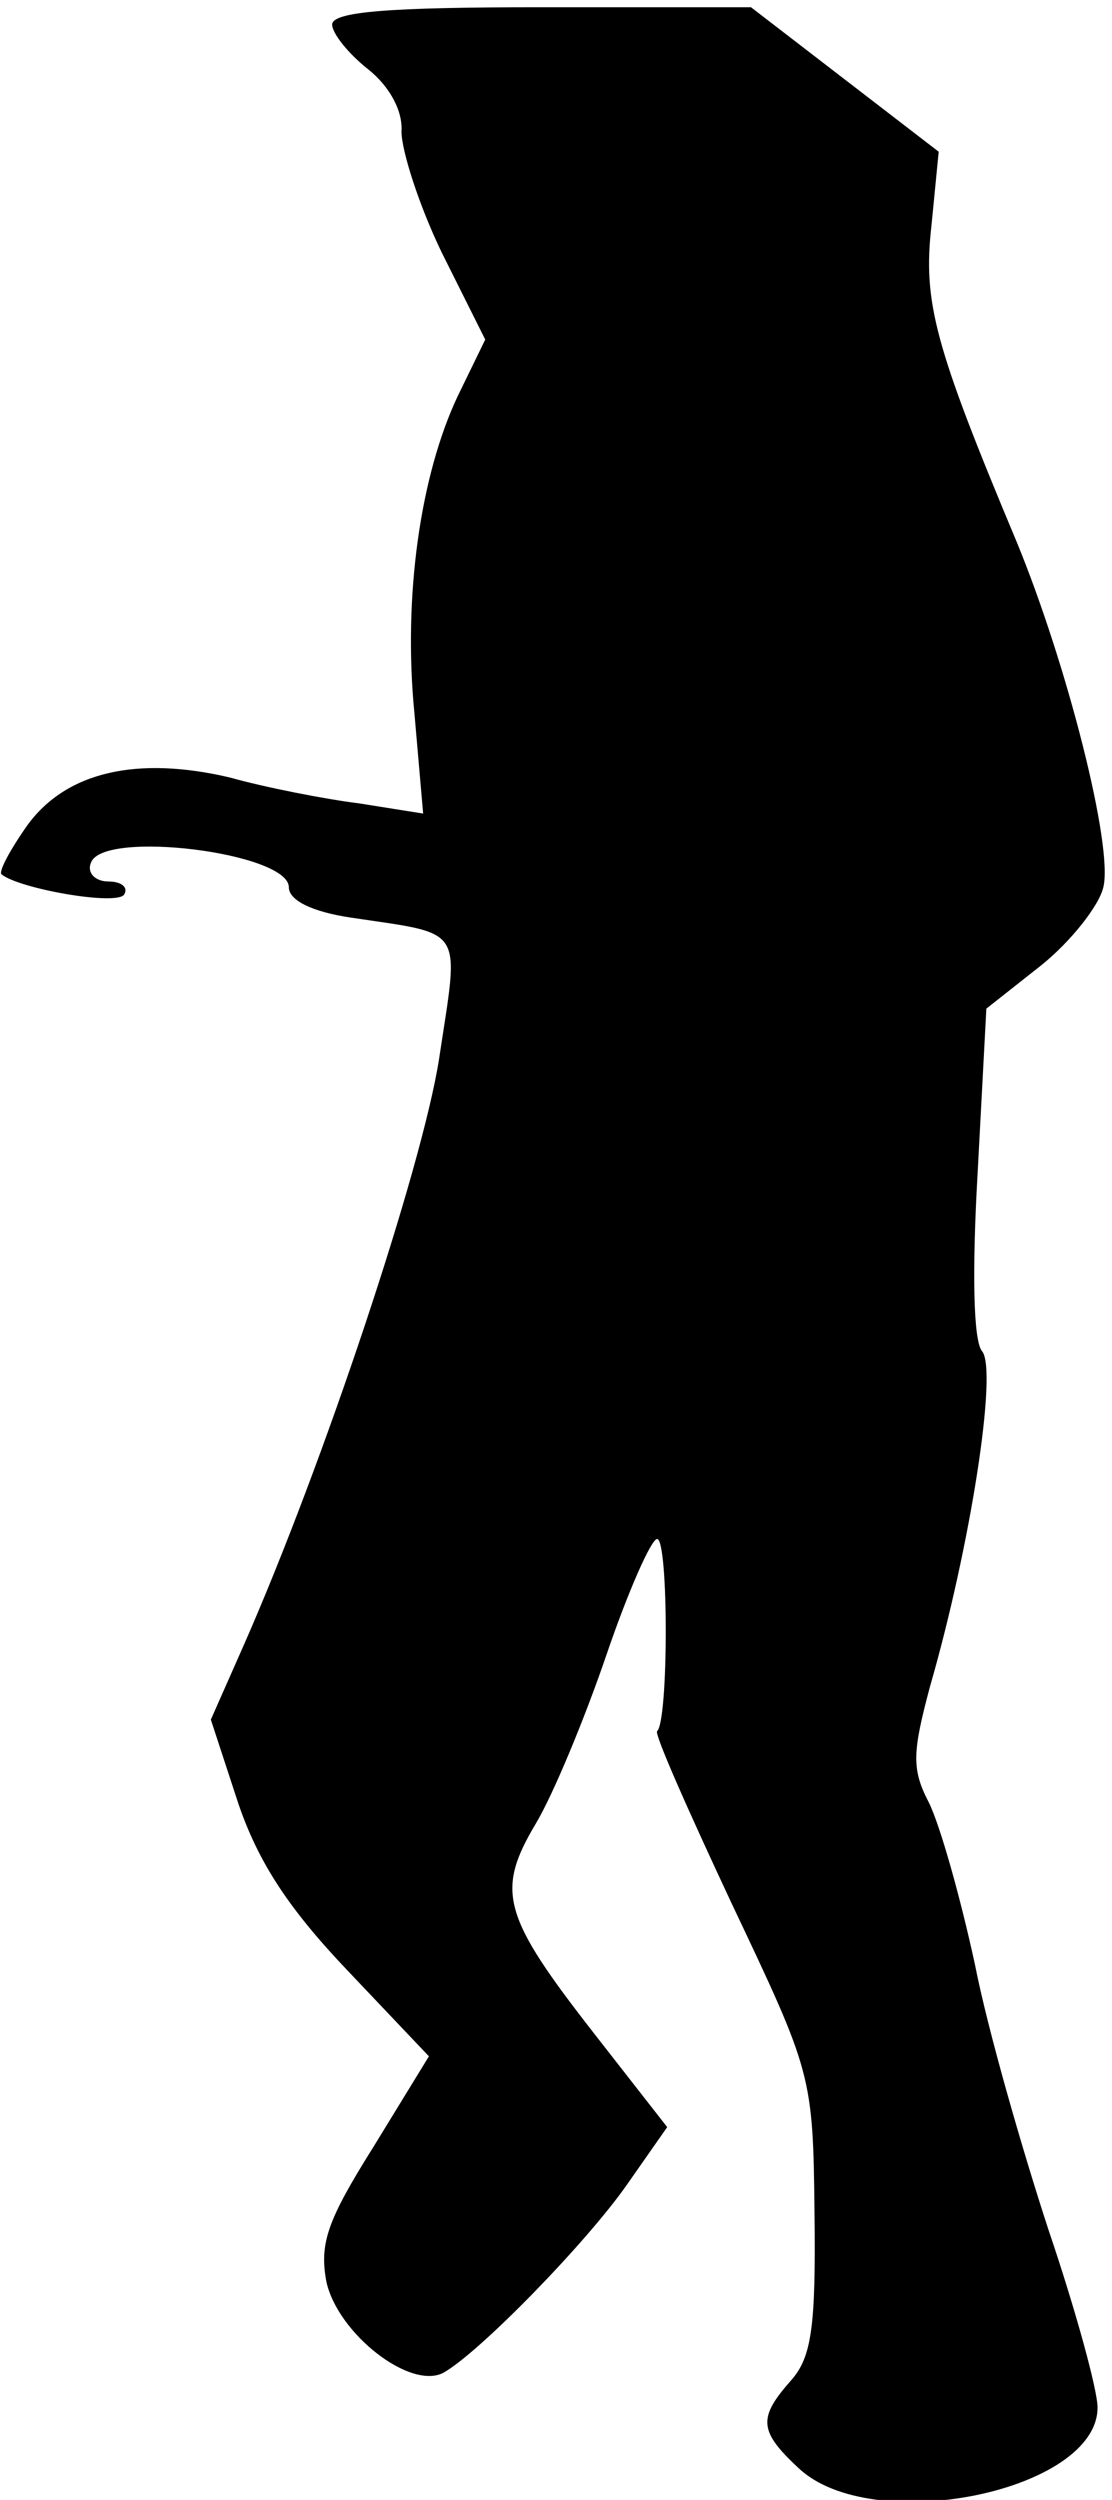 <?xml version="1.0" standalone="no"?>
<!DOCTYPE svg PUBLIC "-//W3C//DTD SVG 20010904//EN"
 "http://www.w3.org/TR/2001/REC-SVG-20010904/DTD/svg10.dtd">
<svg version="1.0" xmlns="http://www.w3.org/2000/svg"
 width="77pt" height="173pt" viewBox="0 0 77 173"
 preserveAspectRatio="xMidYMid meet">
<g transform="translate(0,173) scale(0.1,-0.1)"
fill="#000000" stroke="none">
<path fill="#000000" stroke="none" d="M230 1713 c0 -6 11 -20 25 -31 15 -12
24 -29 23 -43 0 -13 12 -51 28 -84 l30 -60 -19 -39 c-26 -55 -38 -139 -30
-220 l6 -69 -44 7 c-24 3 -65 11 -90 18 -64 15 -113 4 -140 -33 -12 -17 -20
-32 -18 -34 12 -10 80 -22 85 -14 3 5 -2 9 -11 9 -9 0 -15 6 -12 13 8 23 137
7 137 -17 0 -9 16 -17 43 -21 80 -12 75 -5 61 -98 -12 -76 -80 -280 -135 -405
l-23 -52 19 -58 c14 -41 35 -73 76 -116 l56 -59 -38 -62 c-32 -51 -38 -67 -33
-94 8 -36 58 -75 81 -63 25 14 99 90 127 130 l28 40 -50 64 c-64 82 -69 99
-41 146 12 20 34 73 49 117 15 44 31 80 35 80 8 0 8 -126 0 -133 -2 -2 22 -56
52 -120 55 -116 56 -118 57 -213 1 -79 -2 -100 -16 -116 -23 -26 -23 -35 5
-61 51 -48 207 -16 207 42 0 12 -15 67 -34 123 -18 55 -42 138 -51 184 -10 46
-24 96 -32 112 -12 23 -11 35 1 80 28 97 47 219 36 232 -6 7 -7 55 -3 124 l6
113 38 30 c20 16 40 41 43 54 7 28 -25 154 -60 239 -57 136 -65 166 -59 219
l5 51 -65 50 -65 50 -145 0 c-105 0 -145 -3 -145 -12z"/>
</g>
</svg>
